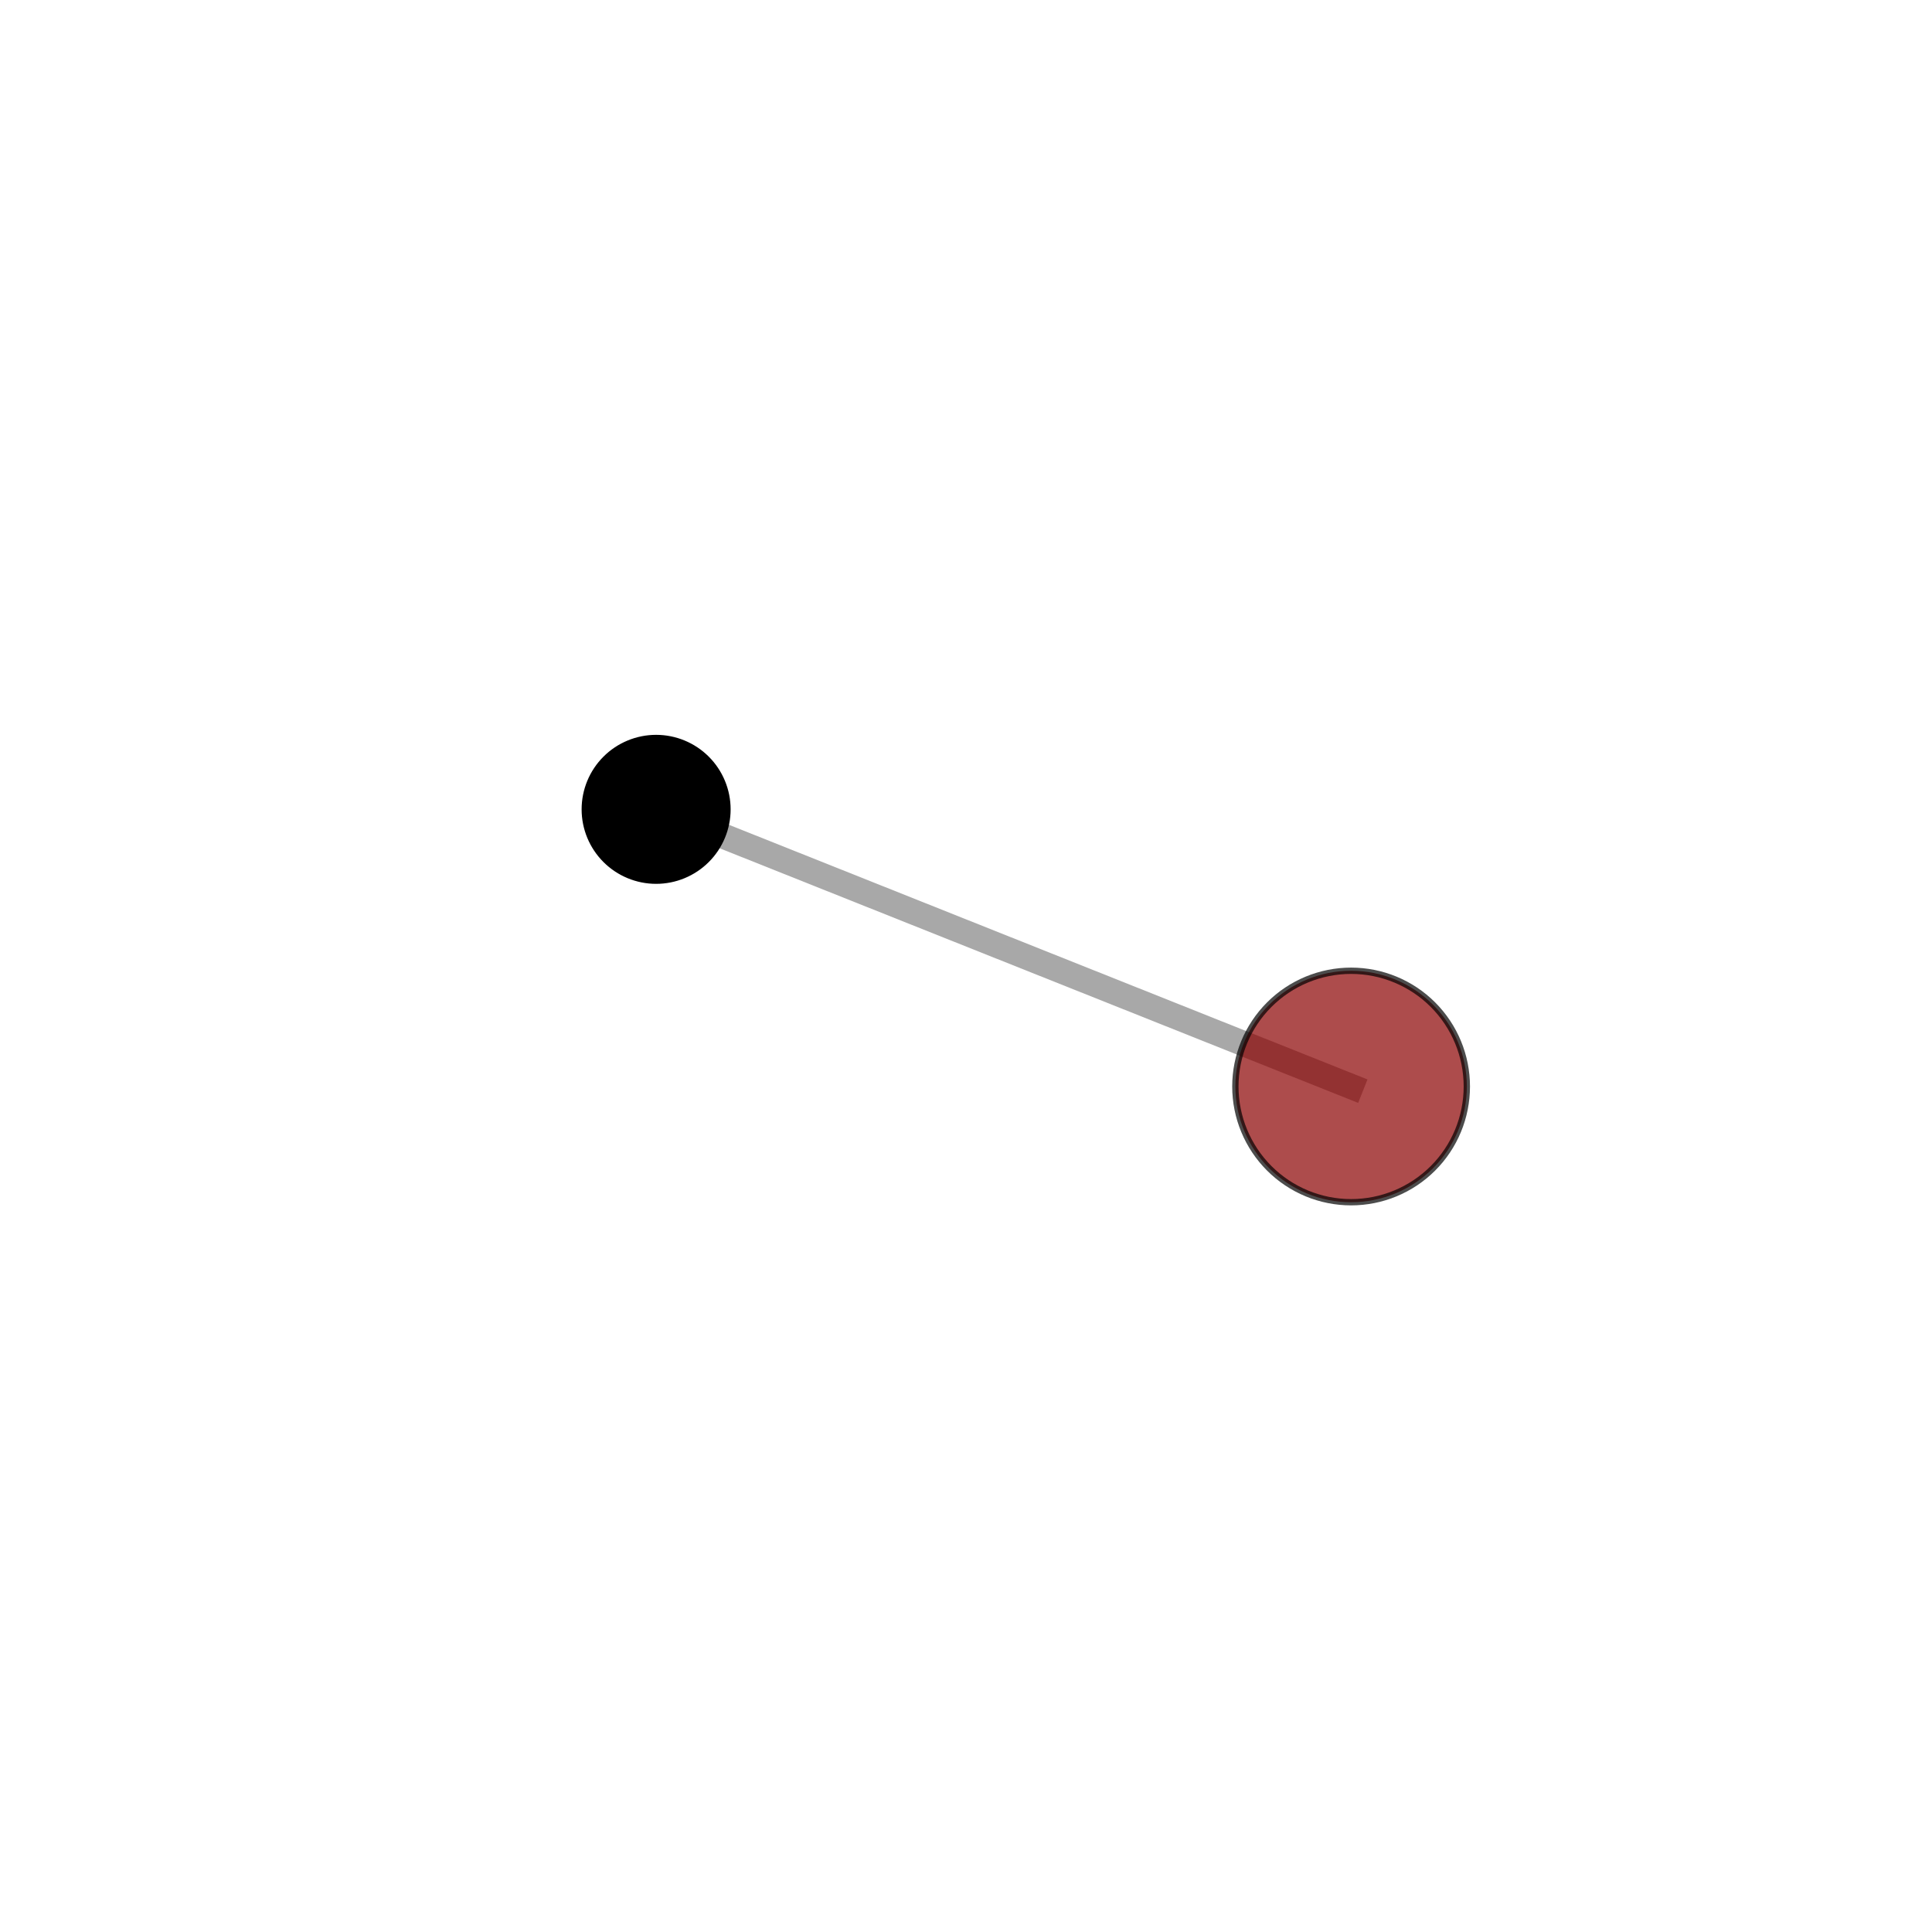 <?xml version="1.0" encoding="utf-8" standalone="no"?>
<!DOCTYPE svg PUBLIC "-//W3C//DTD SVG 1.1//EN"
  "http://www.w3.org/Graphics/SVG/1.1/DTD/svg11.dtd">
<svg xmlns:xlink="http://www.w3.org/1999/xlink" width="153pt" height="153pt" viewBox="0 0 153 153" xmlns="http://www.w3.org/2000/svg" version="1.1">
 <defs>
  <style type="text/css">*{stroke-linejoin: round; stroke-linecap: butt}</style>
 </defs>
 <g id="figure_1">
  <g id="patch_1">
   <path d="M 0 153 
L 153 153 
L 153 0 
L 0 0 
L 0 153 
z
" style="fill: none"/>
  </g>
  <g id="patch_2">
   <path d="M 7.2 145.8 
L 145.8 145.8 
L 145.8 7.2 
L 7.2 7.2 
L 7.2 145.8 
z
" style="fill: none"/>
  </g>
  <g id="axes_1">
   <g id="line2d_1">
    <path d="M 106.997 86.042 
L 51.96 64.094 
" clip-path="url(#p747c3d499f)" style="fill: none; stroke: #808080; stroke-opacity: 0.68; stroke-width: 2; stroke-linecap: square"/>
   </g>
   <g id="Path3DCollection_1">
    <path d="M 51.96 69.744 
C 53.458 69.744 54.895 69.149 55.955 68.089 
C 57.014 67.03 57.61 65.592 57.61 64.094 
C 57.61 62.596 57.014 61.159 55.955 60.099 
C 54.895 59.04 53.458 58.444 51.96 58.444 
C 50.462 58.444 49.024 59.04 47.965 60.099 
C 46.905 61.159 46.31 62.596 46.31 64.094 
C 46.31 65.592 46.905 67.03 47.965 68.089 
C 49.024 69.149 50.462 69.744 51.96 69.744 
z
" clip-path="url(#p747c3d499f)" style="stroke: #000000; stroke-width: 0.5"/>
    <path d="M 106.997 95.207 
C 109.428 95.207 111.759 94.241 113.478 92.523 
C 115.197 90.804 116.162 88.472 116.162 86.042 
C 116.162 83.611 115.197 81.28 113.478 79.561 
C 111.759 77.842 109.428 76.877 106.997 76.877 
C 104.567 76.877 102.235 77.842 100.517 79.561 
C 98.798 81.28 97.832 83.611 97.832 86.042 
C 97.832 88.472 98.798 90.804 100.517 92.523 
C 102.235 94.241 104.567 95.207 106.997 95.207 
z
" clip-path="url(#p747c3d499f)" style="fill: #8b0000; fill-opacity: 0.7; stroke: #000000; stroke-opacity: 0.7; stroke-width: 0.5"/>
   </g>
  </g>
 </g>
 <defs>
  <clipPath id="p747c3d499f">
   <rect x="7.2" y="7.2" width="138.6" height="138.6"/>
  </clipPath>
 </defs>
</svg>

